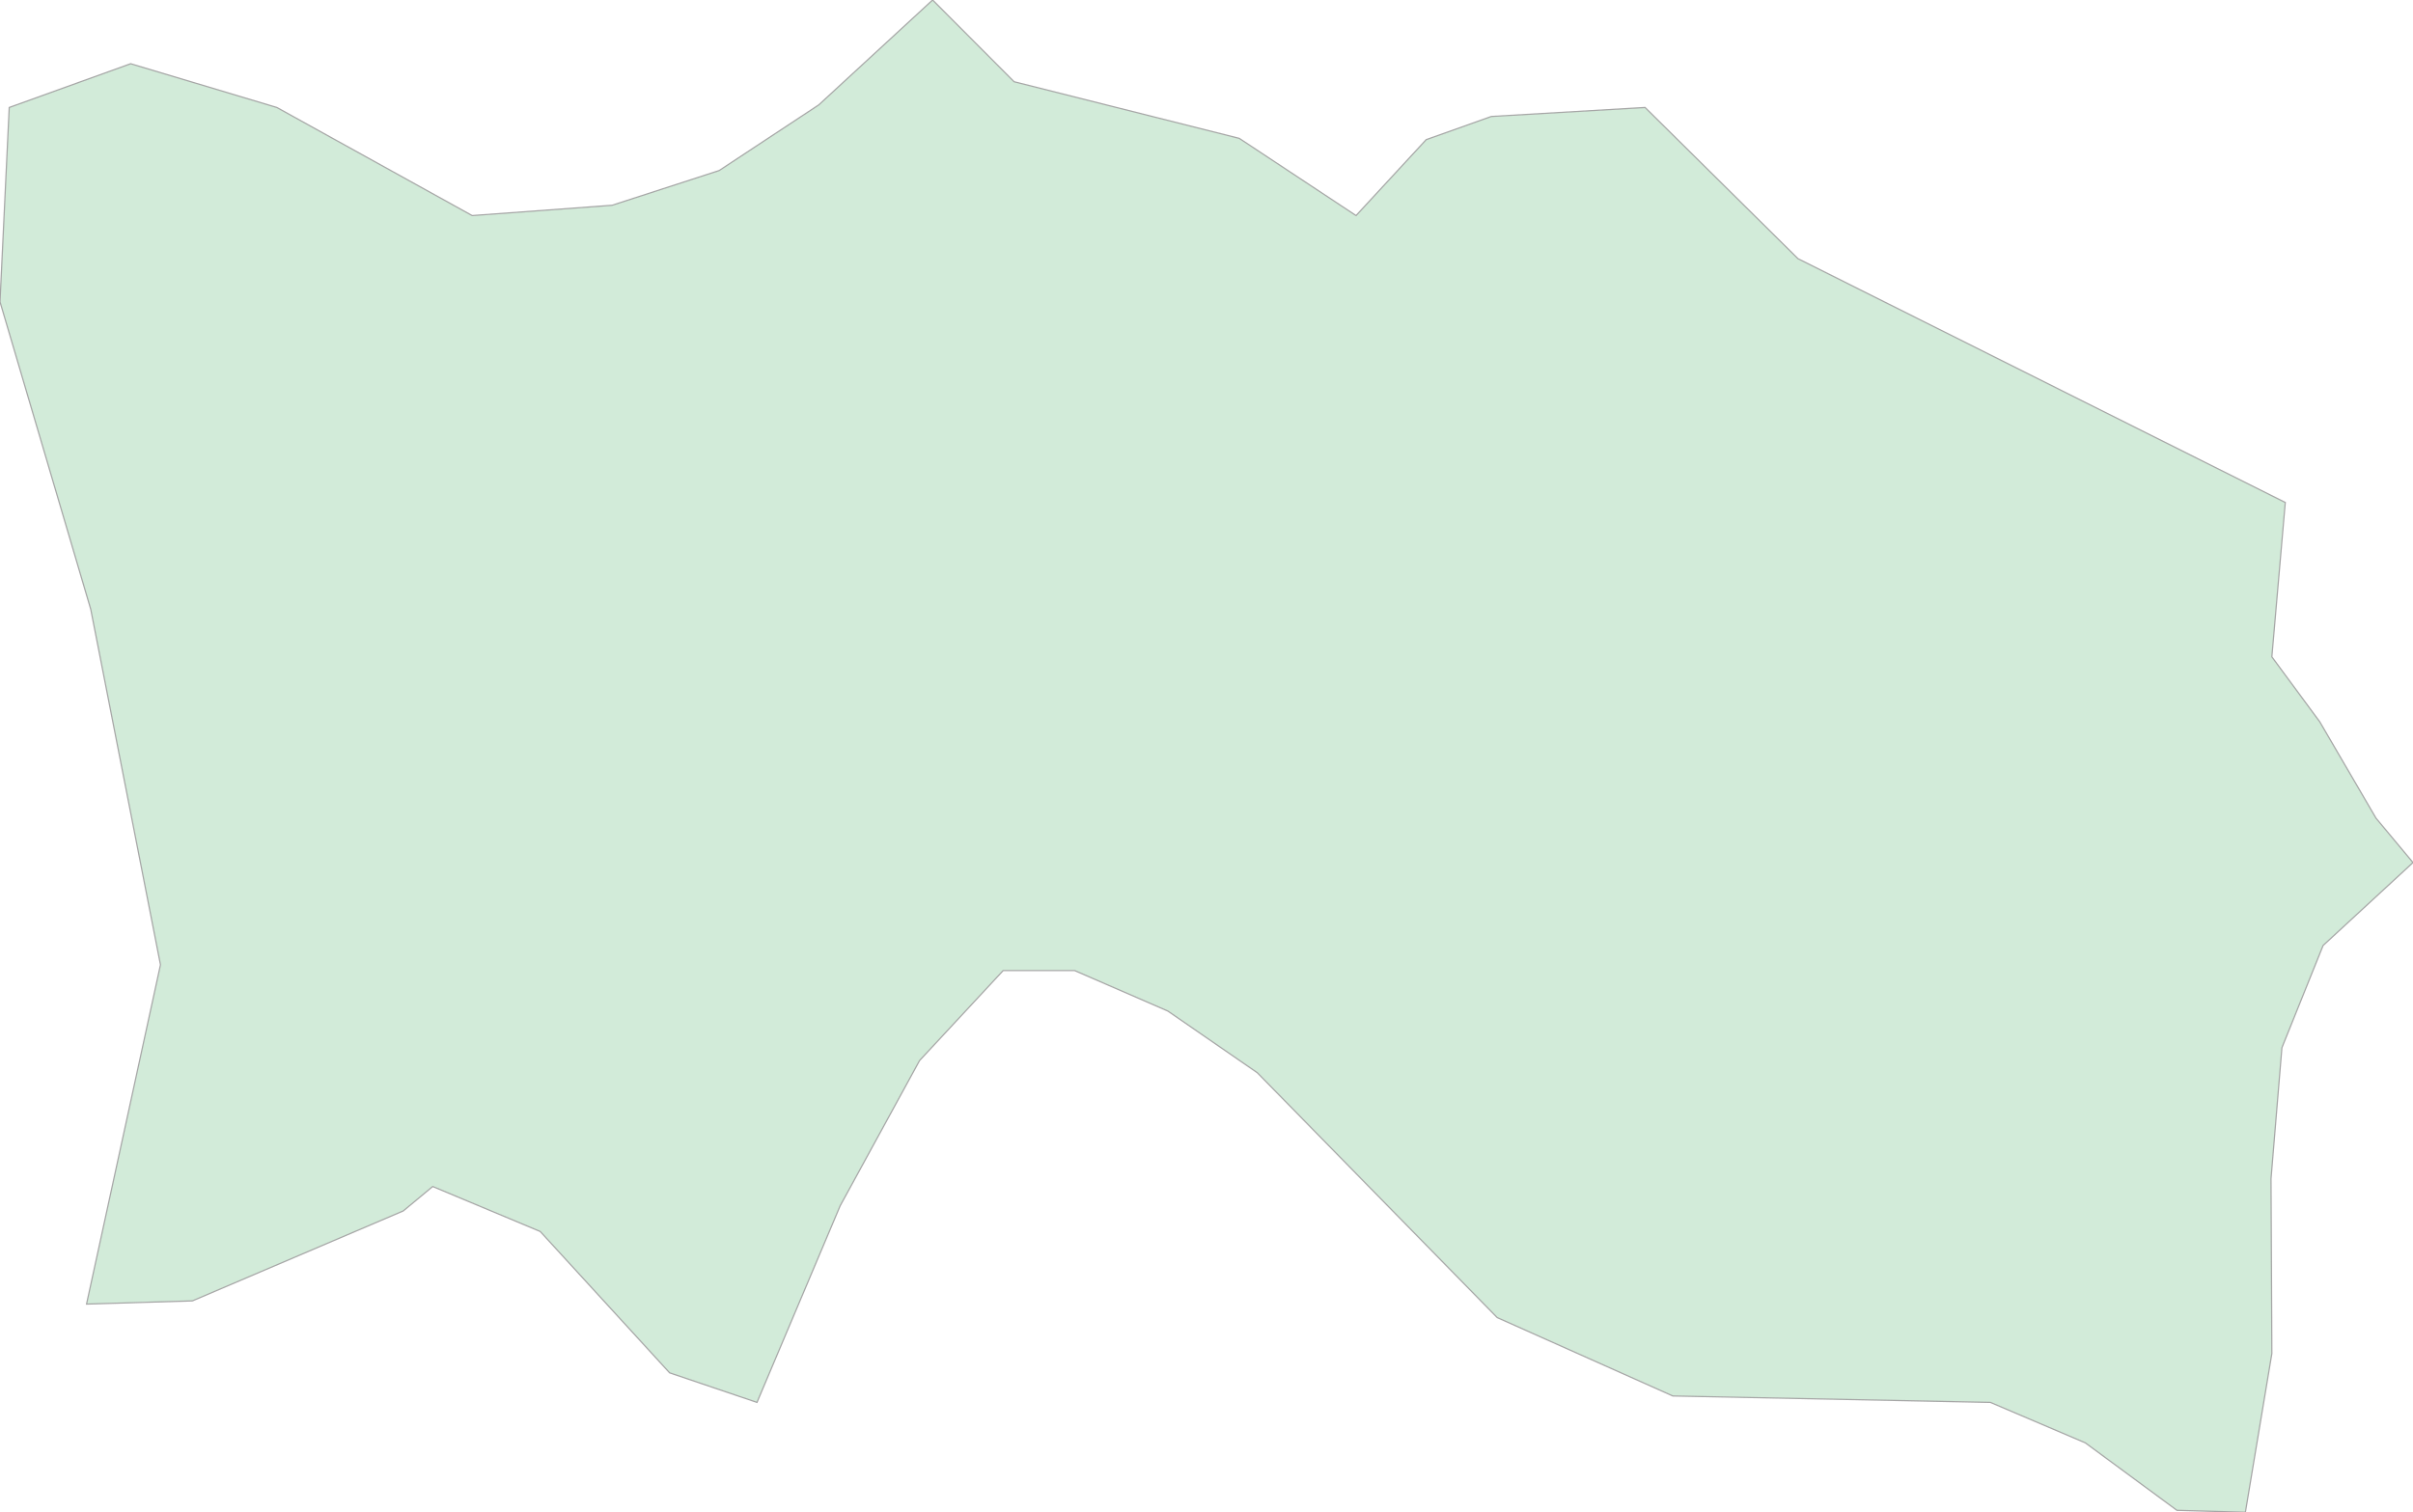 <svg xmlns="http://www.w3.org/2000/svg" xmlns:xlink="http://www.w3.org/1999/xlink" width="500.0" height="313.45" viewBox="0.0 0.0 500.0 313.45" preserveAspectRatio="xMinYMin meet"><g transform="matrix(1,0,0,-1,0,313.45)"><g><path fill-rule="evenodd" fill="#D2EBD9" stroke="#A6A6A6" stroke-width="0.25" opacity="1" d="M 340.877,291.174 L 372.563,259.833 L 473.538,209.299 L 470.752,177.307 L 480.675,163.846 L 492.34,143.856 L 500.0,134.661 L 481.372,117.473 L 472.841,96.289 L 470.578,69.115 L 470.752,32.889 L 465.268,0.0 L 451.079,0.399 L 432.103,14.38 L 412.43,22.769 L 346.623,24.1 L 310.237,40.347 L 260.533,91.094 L 241.992,103.883 L 222.667,112.277 L 207.869,112.277 L 190.547,93.625 L 174.095,63.521 L 156.859,22.769 L 138.753,28.894 L 111.943,58.193 L 89.659,67.516 L 83.565,62.455 L 39.868,43.809 L 17.932,43.143 L 33.252,113.476 L 18.802,187.171 L 0.0,250.898 L 1.915,291.174 L 27.072,300.244 L 57.364,291.174 L 97.841,268.768 L 126.828,270.902 L 149.025,278.104 L 169.655,291.708 L 193.245,313.45 L 210.132,296.51 L 256.79,284.772 L 280.989,268.768 L 295.526,284.505 L 309.018,289.307 L 340.877,291.174 z" /></g></g></svg>